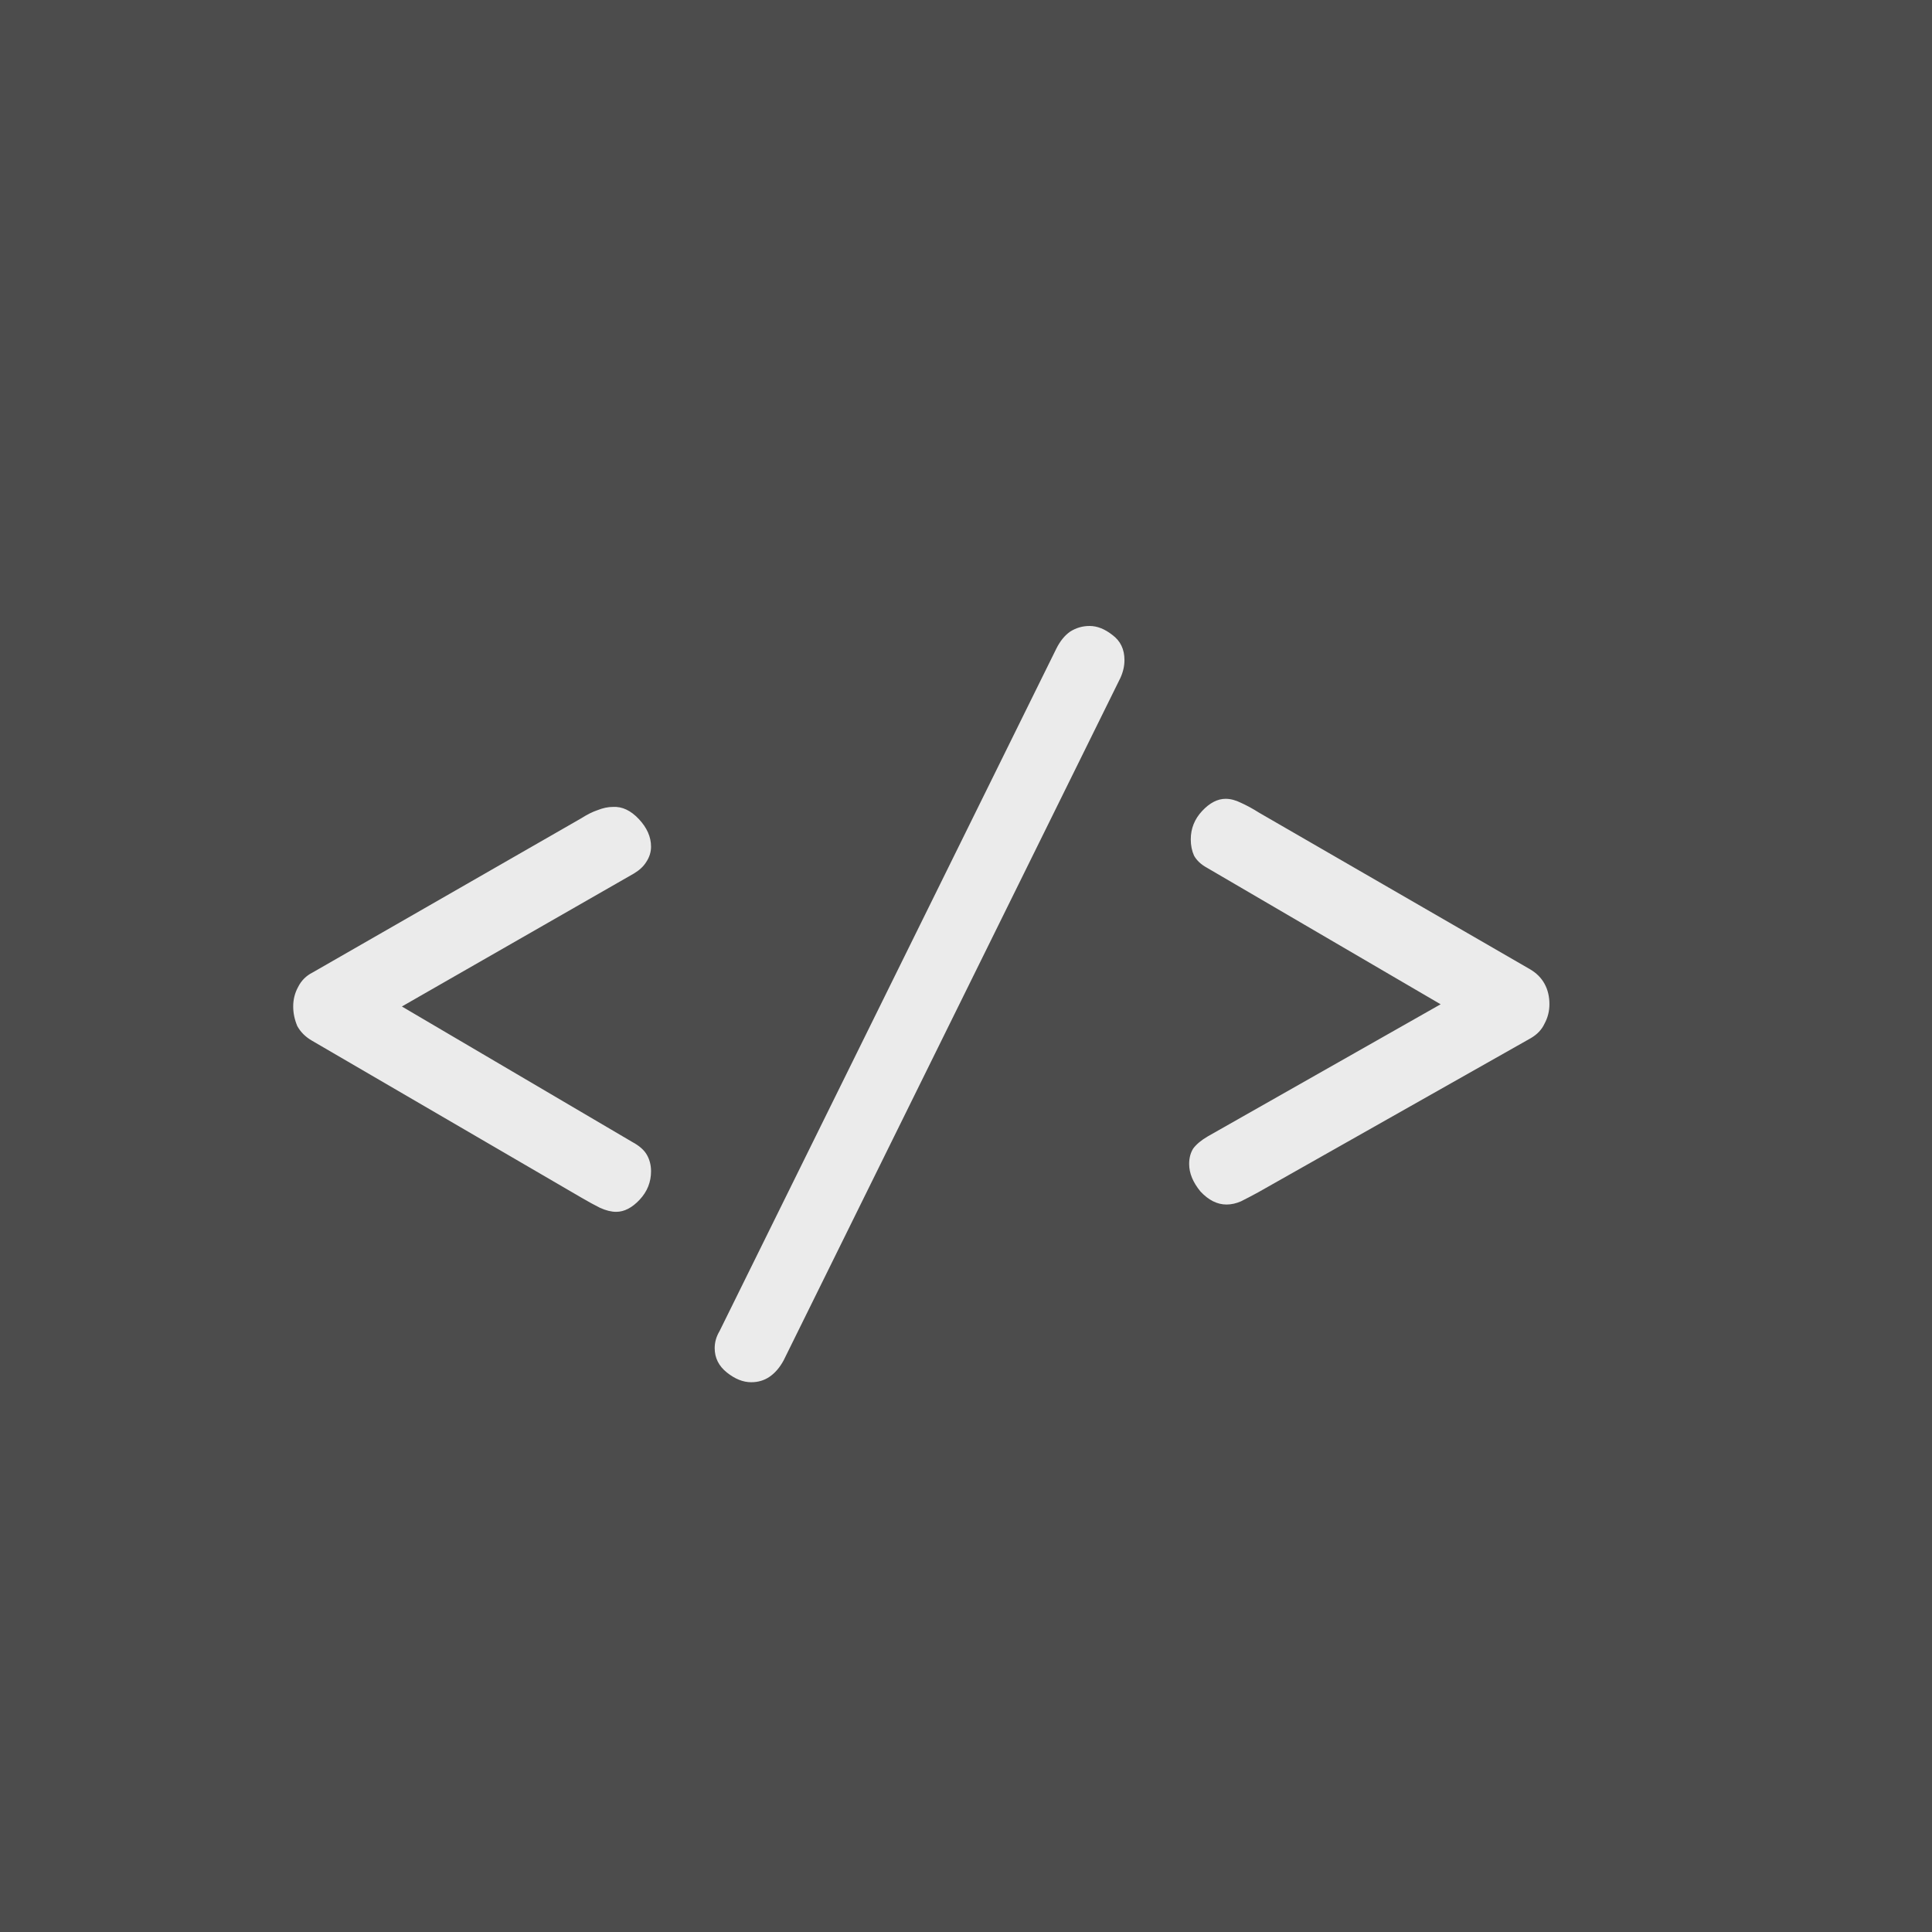 <svg width="50" height="50" viewBox="0 0 50 50" fill="none" xmlns="http://www.w3.org/2000/svg">
<rect width="50" height="50" fill="#4C4C4C"/>
<path d="M15.946 31.362C15.82 31.362 15.68 31.327 15.526 31.257C15.386 31.187 15.232 31.103 15.064 31.005L8.071 26.931C7.903 26.833 7.777 26.707 7.693 26.553C7.623 26.385 7.588 26.217 7.588 26.049C7.588 25.867 7.63 25.699 7.714 25.545C7.798 25.377 7.924 25.251 8.092 25.167L15.043 21.177C15.197 21.079 15.337 21.009 15.463 20.967C15.603 20.911 15.736 20.883 15.862 20.883C16.1 20.869 16.324 20.974 16.534 21.198C16.744 21.422 16.849 21.66 16.849 21.912C16.849 22.052 16.807 22.185 16.723 22.311C16.653 22.423 16.548 22.521 16.408 22.605L9.079 26.805L8.974 25.209L16.366 29.556C16.548 29.654 16.674 29.766 16.744 29.892C16.814 30.018 16.849 30.158 16.849 30.312C16.849 30.592 16.751 30.837 16.555 31.047C16.359 31.257 16.156 31.362 15.946 31.362ZM19.441 35.772C19.231 35.772 19.021 35.688 18.811 35.52C18.601 35.352 18.496 35.142 18.496 34.89C18.496 34.736 18.538 34.589 18.622 34.449L27.337 16.788C27.435 16.592 27.554 16.445 27.694 16.347C27.848 16.249 28.016 16.2 28.198 16.2C28.394 16.2 28.59 16.277 28.786 16.431C28.996 16.585 29.101 16.802 29.101 17.082C29.101 17.236 29.066 17.39 28.996 17.544L20.281 35.205C20.183 35.387 20.064 35.527 19.924 35.625C19.784 35.723 19.623 35.772 19.441 35.772ZM31.741 31.173C31.503 31.173 31.279 31.061 31.069 30.837C30.873 30.599 30.775 30.361 30.775 30.123C30.775 29.969 30.81 29.836 30.88 29.724C30.964 29.612 31.09 29.507 31.258 29.409L38.587 25.251L38.713 26.826L31.237 22.458C31.083 22.374 30.971 22.269 30.901 22.143C30.845 22.017 30.817 21.877 30.817 21.723C30.817 21.443 30.915 21.198 31.111 20.988C31.307 20.778 31.51 20.673 31.72 20.673C31.846 20.673 31.979 20.708 32.119 20.778C32.273 20.848 32.427 20.932 32.581 21.03L39.595 25.083C39.763 25.181 39.889 25.307 39.973 25.461C40.057 25.615 40.099 25.79 40.099 25.986C40.099 26.168 40.057 26.336 39.973 26.49C39.903 26.644 39.784 26.77 39.616 26.868L32.56 30.858C32.406 30.942 32.259 31.019 32.119 31.089C31.993 31.145 31.867 31.173 31.741 31.173Z" fill="#EBEBEB"/>
</svg>
